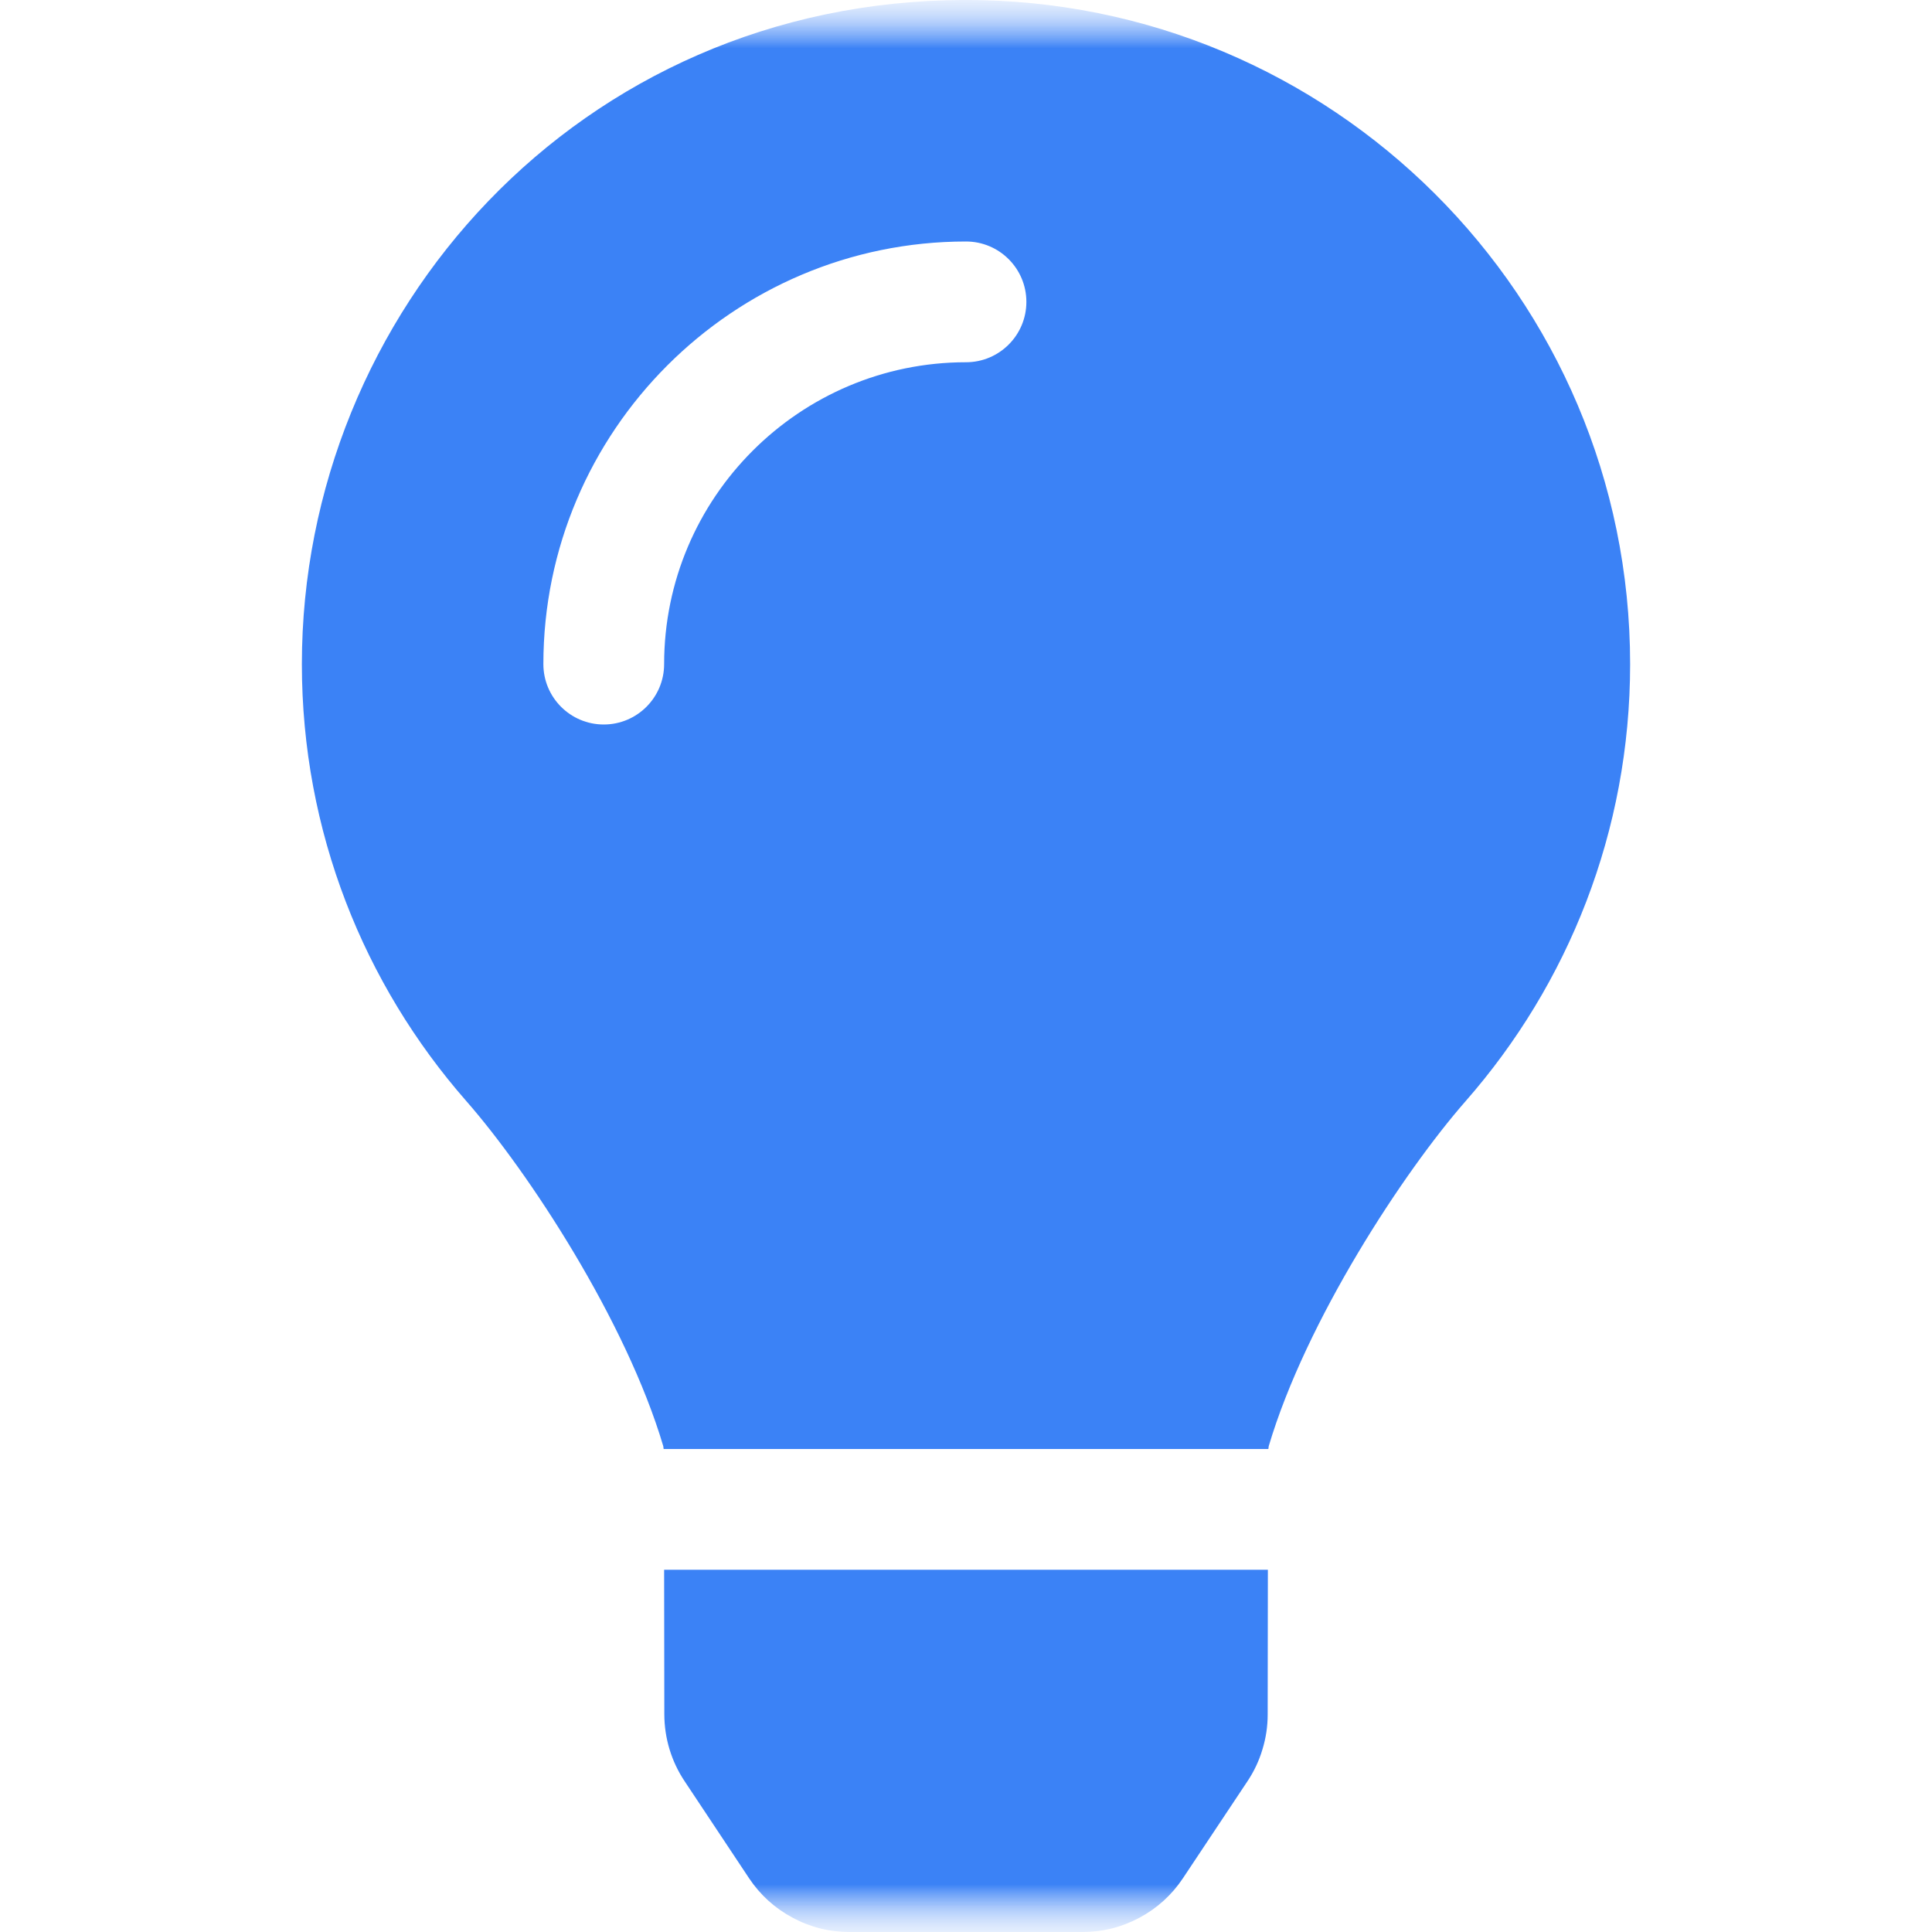 
<svg mexport="1" xmlns="http://www.w3.org/2000/svg" xmlns:xlink="http://www.w3.org/1999/xlink" width="20" height="20" viewBox="0 0 20 20">
	<defs>
		<clipPath id="clipPath0:0:0">
			<path d="M0 0L20 0L20 20L0 20L0 0Z" fill-rule="nonzero" transform="matrix(1 0 0 1 0 0)"/>
		</clipPath>
	</defs>
	<g clip-path="url(#clipPath0:0:0)">
		<defs>
			<mask id="mask0:0:1" style="mask-type:alpha">
				<path d="M0 0L20 0L20 20L0 20L0 0Z" fill-rule="nonzero" transform="matrix(1 0 0 1 0 0)" fill="rgb(0, 0, 0)"/>
			</mask>
		</defs>
		<g mask="url(#mask0:0:1)">
			<defs>
				<mask id="mask0:0:2" style="mask-type:alpha">
					<path d="M0 0L20 0L20 20L0 20L0 0Z" fill-rule="nonzero" transform="matrix(1 0 0 1 0 0)" fill="rgb(0, 0, 0)"/>
				</mask>
			</defs>
			<g mask="url(#mask0:0:2)">
				<defs>
					<mask id="mask0:0:3" style="mask-type:alpha">
						<path d="M0 0L20 0L20 20L0 20L0 0Z" fill-rule="nonzero" transform="matrix(1 0 0 1 0 0)" fill="rgb(0, 0, 0)"/>
					</mask>
				</defs>
				<g mask="url(#mask0:0:3)">
					<path d="M3.752 17.748C3.753 17.994 3.825 18.234 3.962 18.439L4.629 19.443C4.745 19.617 4.895 19.753 5.08 19.852C5.264 19.951 5.461 20 5.67 20L8.08 20C8.29 20 8.486 19.951 8.671 19.852C8.855 19.753 9.005 19.617 9.121 19.443L9.789 18.439C9.857 18.337 9.909 18.227 9.944 18.109C9.98 17.991 9.998 17.871 9.998 17.748L10 16.25L3.75 16.25L3.752 17.748ZM0 6.875C0 8.608 0.643 10.19 1.702 11.398C2.347 12.134 3.356 13.672 3.741 14.97C3.743 14.98 3.744 14.99 3.745 15L10.005 15C10.006 14.99 10.007 14.98 10.009 14.97C10.394 13.672 11.403 12.134 12.048 11.398C13.107 10.19 13.75 8.608 13.75 6.875C13.75 3.071 10.661 -0.012 6.854 3.33035e-05C2.869 0.012 0 3.241 0 6.875ZM6.875 3.75C5.152 3.75 3.75 5.152 3.75 6.875C3.75 7.22 3.47 7.5 3.125 7.5C2.78 7.5 2.5 7.22 2.5 6.875C2.5 4.463 4.463 2.5 6.875 2.5C7.22 2.5 7.5 2.78 7.5 3.125C7.5 3.47 7.22 3.75 6.875 3.75Z" fill-rule="nonzero" transform="matrix(1 0 0 1 3.125 -3.33035e-05)" fill="rgb(59, 130, 246)"/>
				</g>
			</g>
		</g>
	</g>
</svg>
